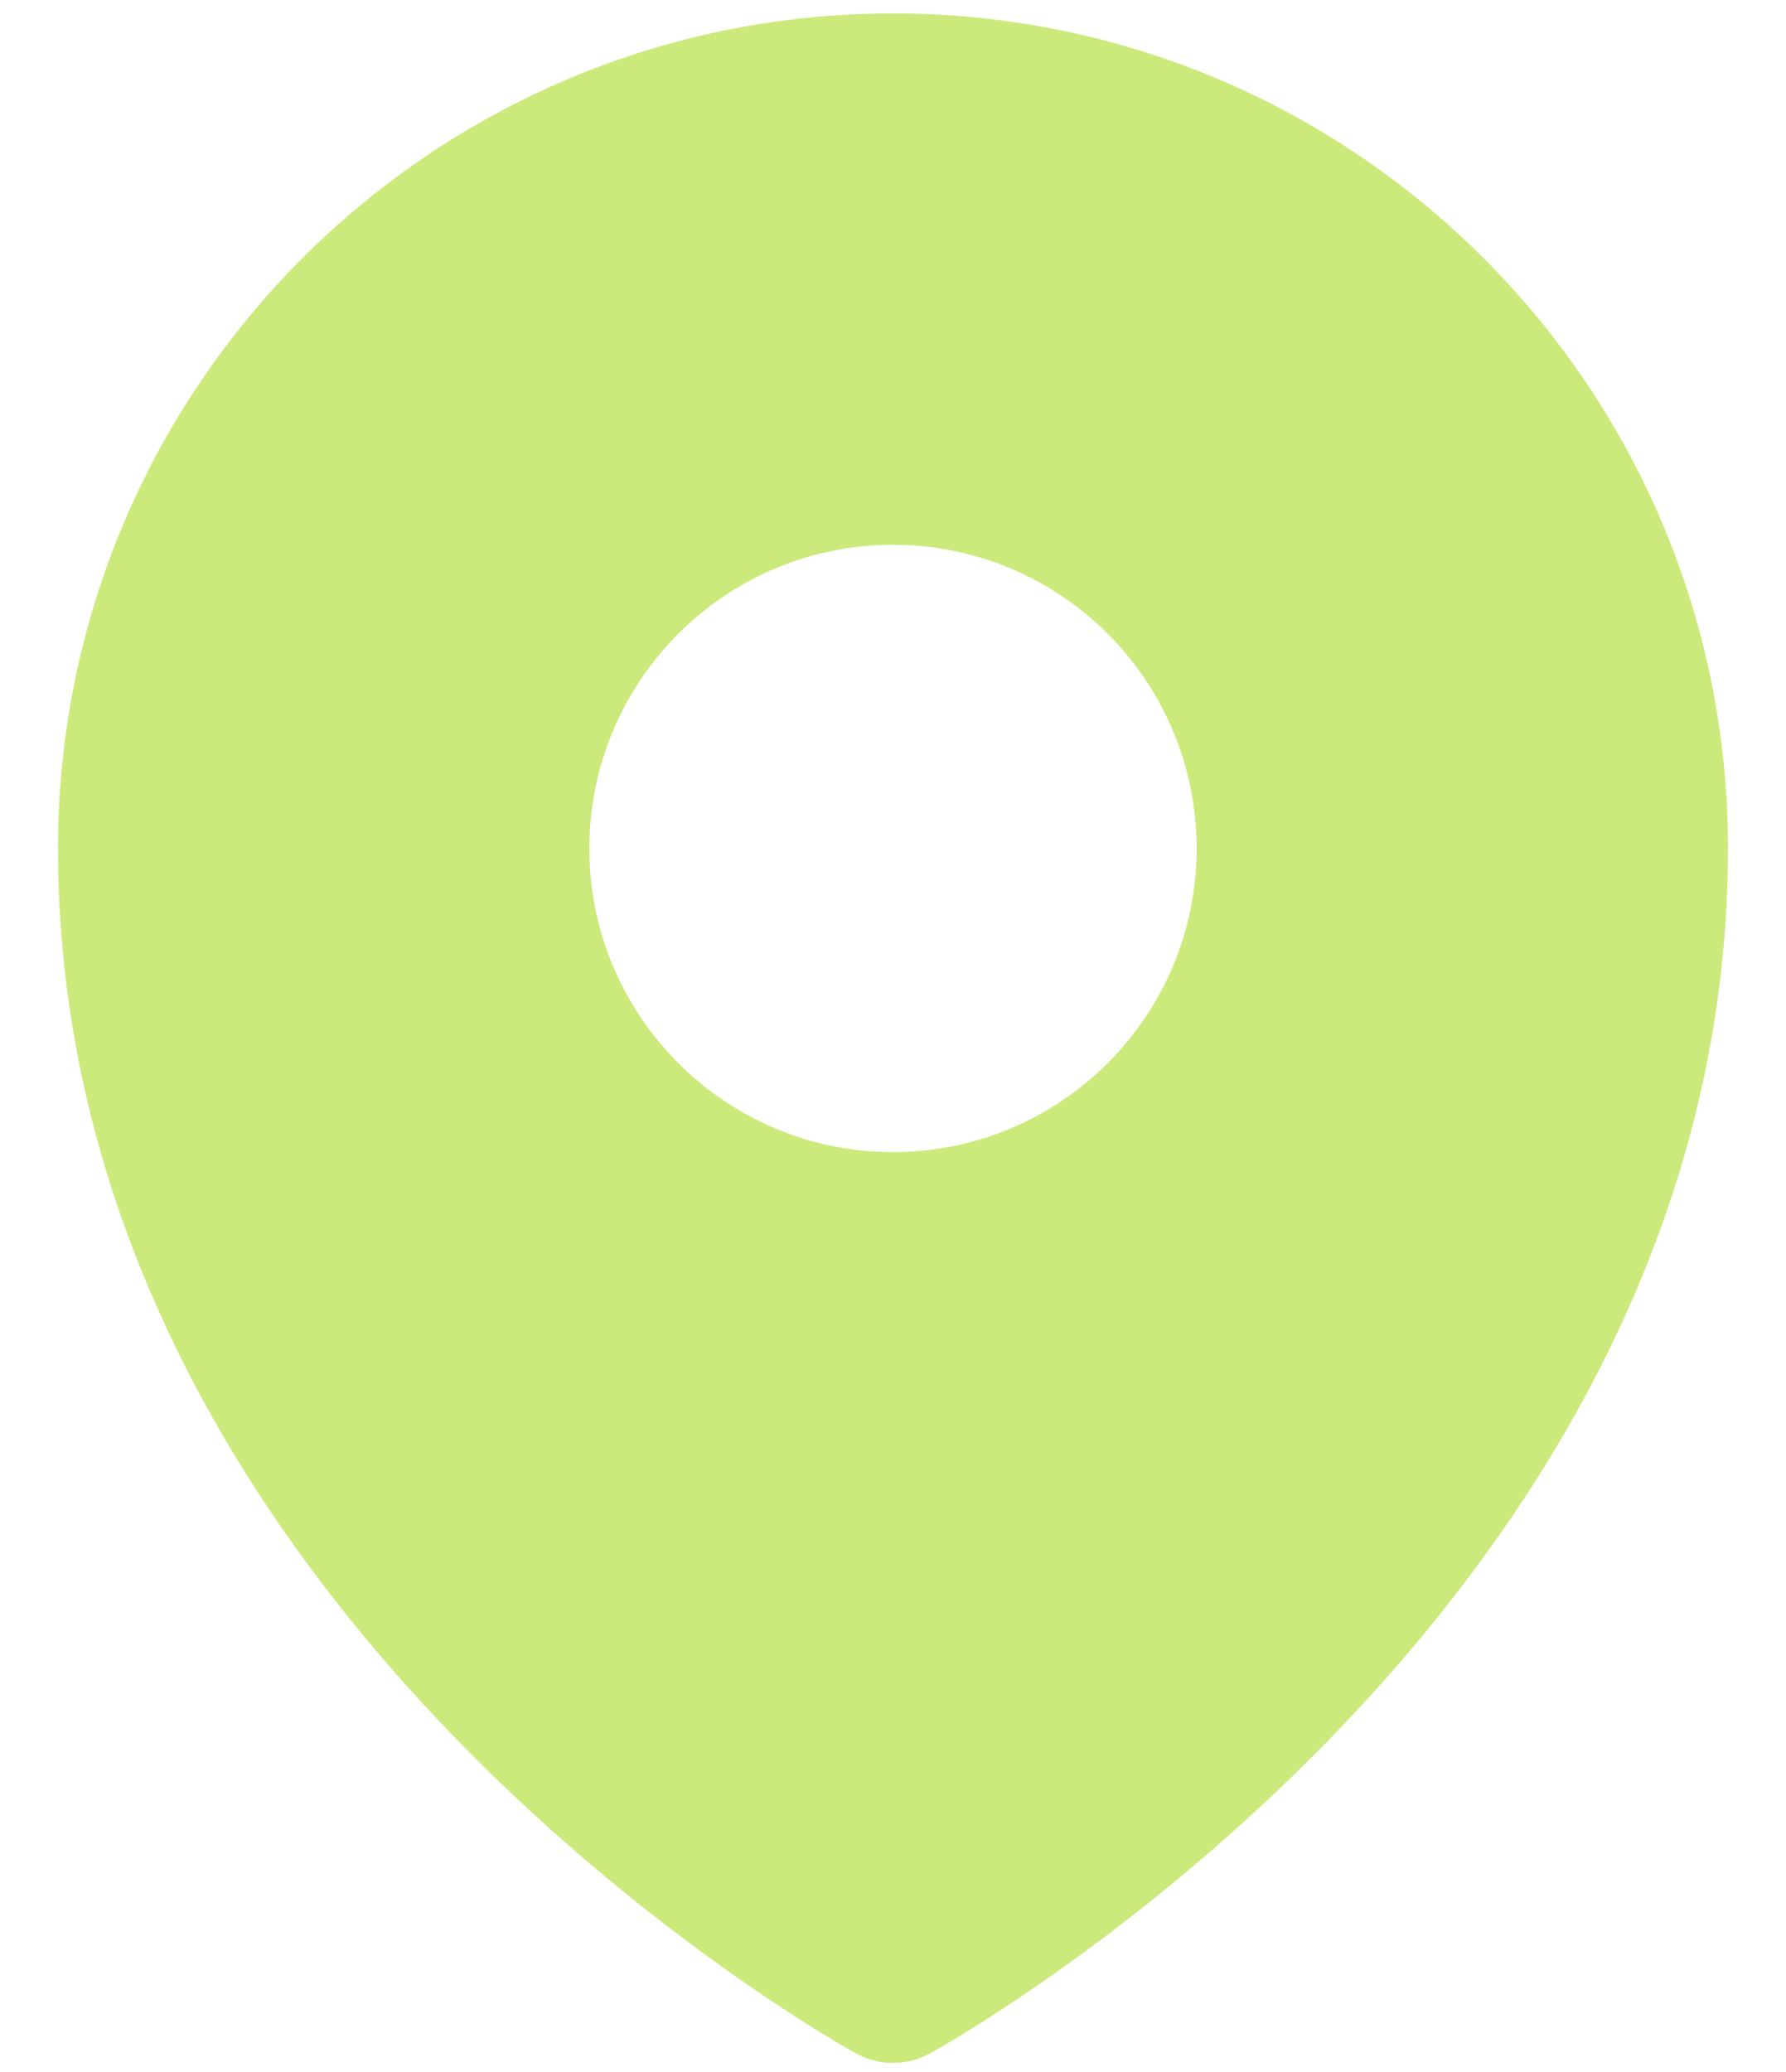 <svg width="25" height="29" viewBox="0 0 25 29" fill="none" xmlns="http://www.w3.org/2000/svg">
<path fill-rule="evenodd" clip-rule="evenodd" d="M11.848 28.664C11.891 28.689 11.924 28.708 11.948 28.721L11.988 28.743C12.303 28.917 12.695 28.915 13.011 28.744L13.052 28.721C13.076 28.708 13.109 28.689 13.152 28.664C13.238 28.614 13.36 28.542 13.514 28.447C13.821 28.258 14.255 27.979 14.773 27.613C15.808 26.882 17.189 25.797 18.573 24.38C21.327 21.561 24.188 17.324 24.188 11.875C24.188 5.42 18.955 0.188 12.5 0.188C6.045 0.188 0.812 5.42 0.812 11.875C0.812 17.324 3.673 21.561 6.427 24.38C7.811 25.797 9.192 26.882 10.227 27.613C10.745 27.979 11.179 28.258 11.486 28.447C11.64 28.542 11.762 28.614 11.848 28.664ZM12.5 16.125C14.847 16.125 16.75 14.222 16.75 11.875C16.75 9.528 14.847 7.625 12.5 7.625C10.153 7.625 8.25 9.528 8.25 11.875C8.25 14.222 10.153 16.125 12.5 16.125Z" fill="#CBEA7B"/>
</svg>
